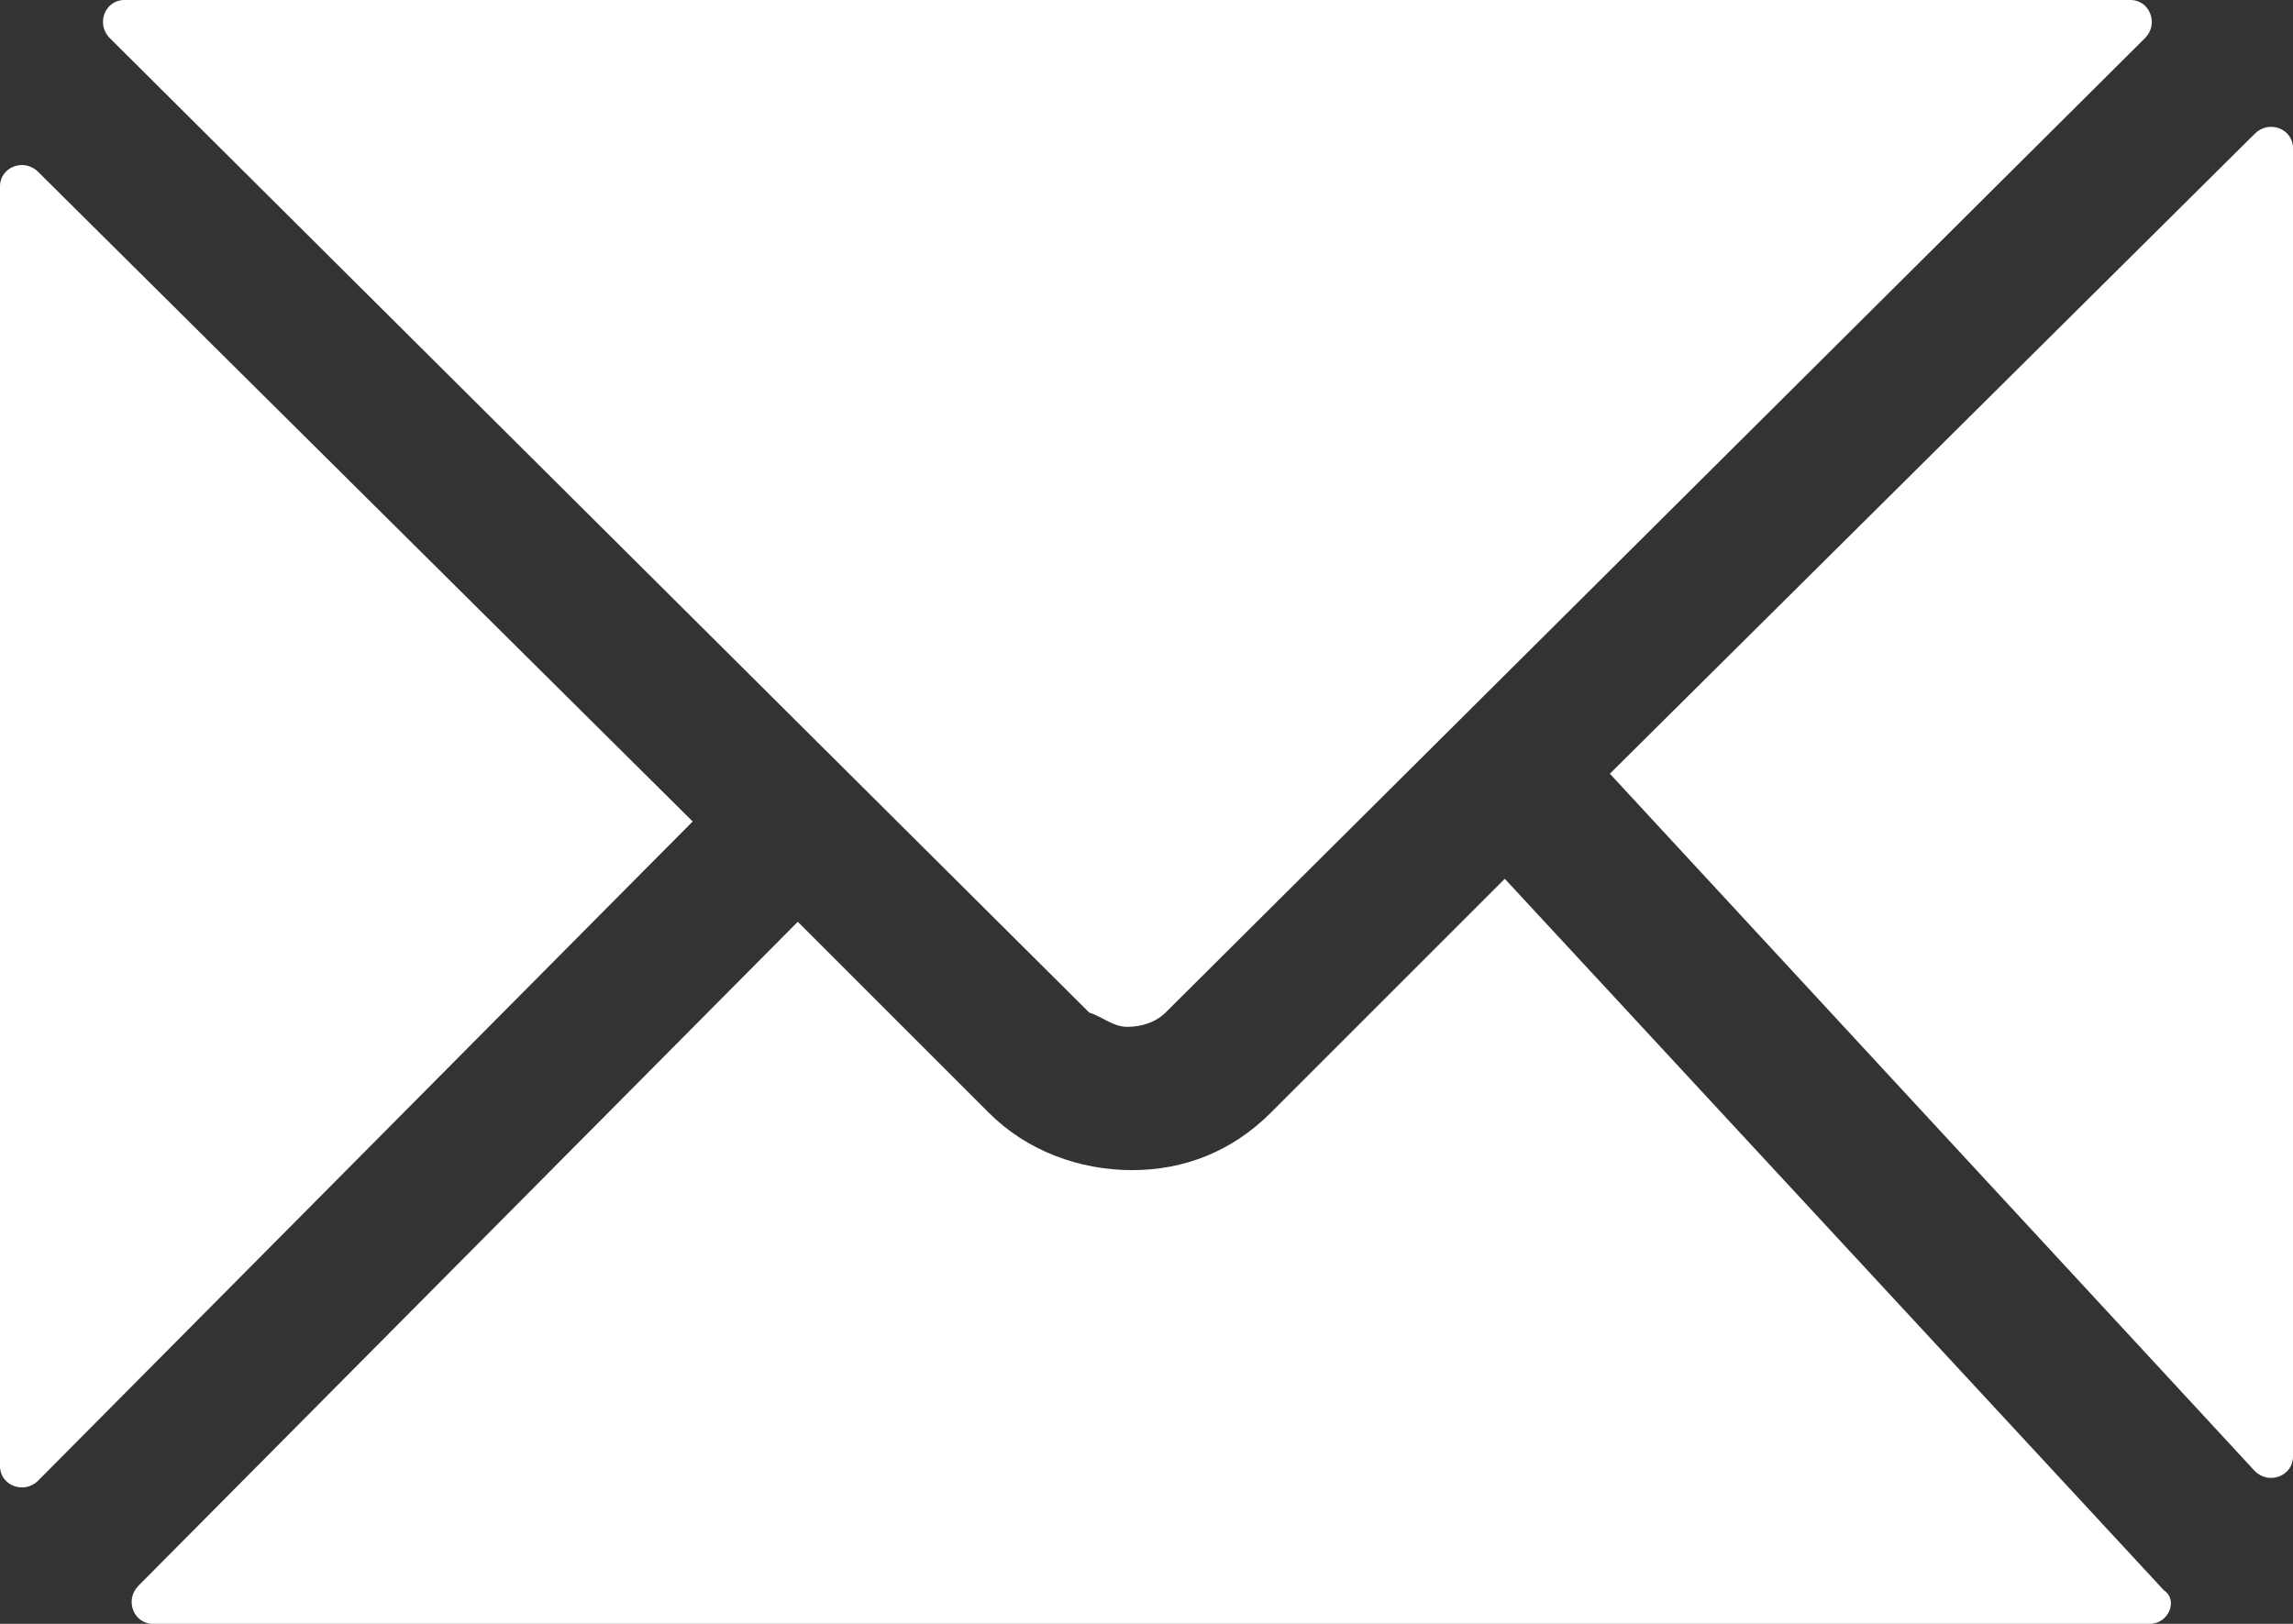 <?xml version="1.0" encoding="utf-8"?>
<!-- Generator: Adobe Illustrator 19.0.0, SVG Export Plug-In . SVG Version: 6.00 Build 0)  -->
<svg version="1.1" id="Layer_1" xmlns="http://www.w3.org/2000/svg" xmlns:xlink="http://www.w3.org/1999/xlink" x="0px" y="0px"
	 viewBox="0 0 48 34" style="enable-background:new 0 0 48 34;" xml:space="preserve">
<rect x="0" y="0" width="48" height="34" fill="#333333" stroke="none"/>
<style type="text/css">
	.st0{fill:#FFFFFF;}
</style>
<g id="XMLID_6_">
	<path id="XMLID_58_" class="st0" d="M47.2,30.8L33.7,16.2L47.2,2.8C47.5,2.5,48,2.7,48,3.1v27.4C48,30.9,47.5,31.1,47.2,30.8z
		 M26.6,23.3c-0.8,0.8-1.8,1.2-2.9,1.2h0c-1.1,0-2.2-0.4-3-1.2l-4-4L2.9,33.2C2.6,33.5,2.8,34,3.2,34H45c0.4,0,0.6-0.5,0.3-0.7
		L31.5,18.4L26.6,23.3z M23.6,21.5L23.6,21.5c0.3,0,0.6-0.1,0.8-0.3L44.9,0.8C45.2,0.5,45,0,44.6,0H2.6C2.2,0,2,0.5,2.3,0.8
		l20.5,20.4C23.1,21.3,23.3,21.5,23.6,21.5z M0,3.9v26.8c0,0.4,0.5,0.6,0.8,0.3l13.7-13.8L0.8,3.6C0.5,3.3,0,3.5,0,3.9z"/>
</g>
</svg>
